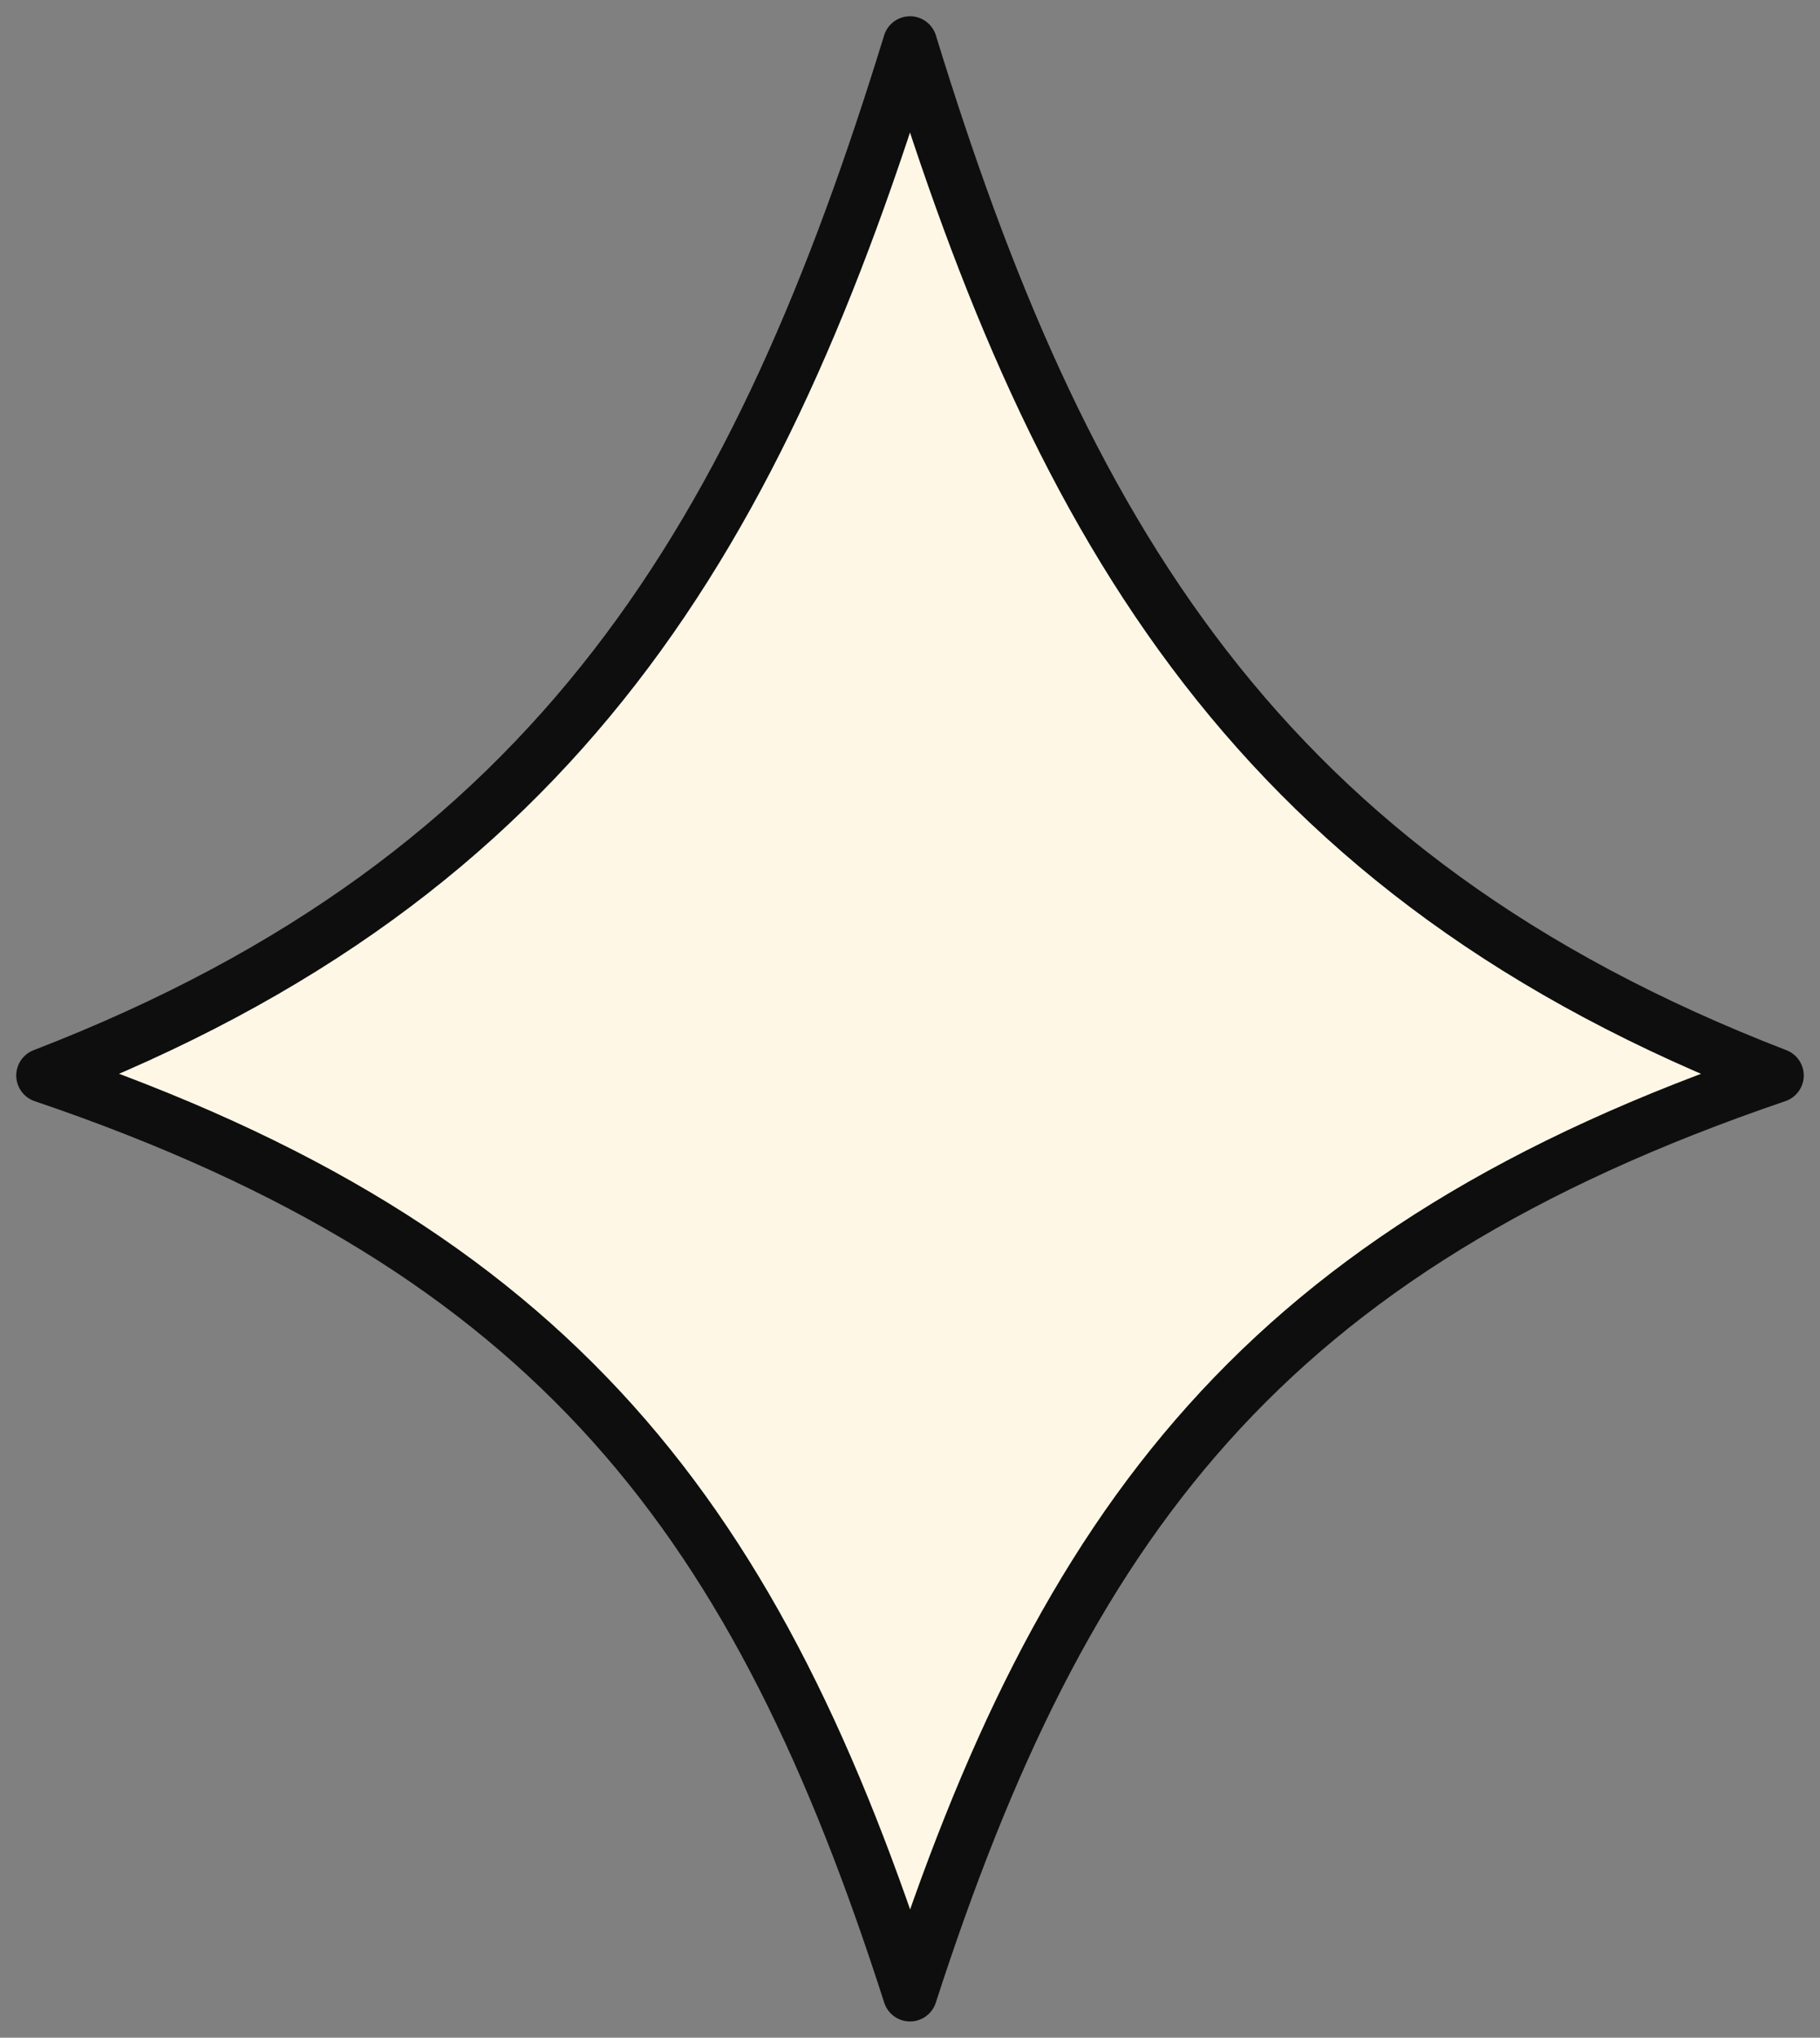 <svg xmlns="http://www.w3.org/2000/svg" width="42" height="47" viewBox="0 0 42 47" fill="none">
<rect x="0" y="0" width="42" height="47" fill="#808080" stroke="none"/>
<path d="M1 24.806C12.943 20.198 17.542 12.25 21 1C24.458 12.25 29.057 20.198 41 24.806C29.164 28.835 24.529 35.113 21 46C17.506 35.113 12.872 28.835 1 24.806Z" fill="#FEF7E6" stroke="#0E0E0E" stroke-width="1.25" stroke-linecap="round" stroke-linejoin="round"/>
<script xmlns=""/></svg>